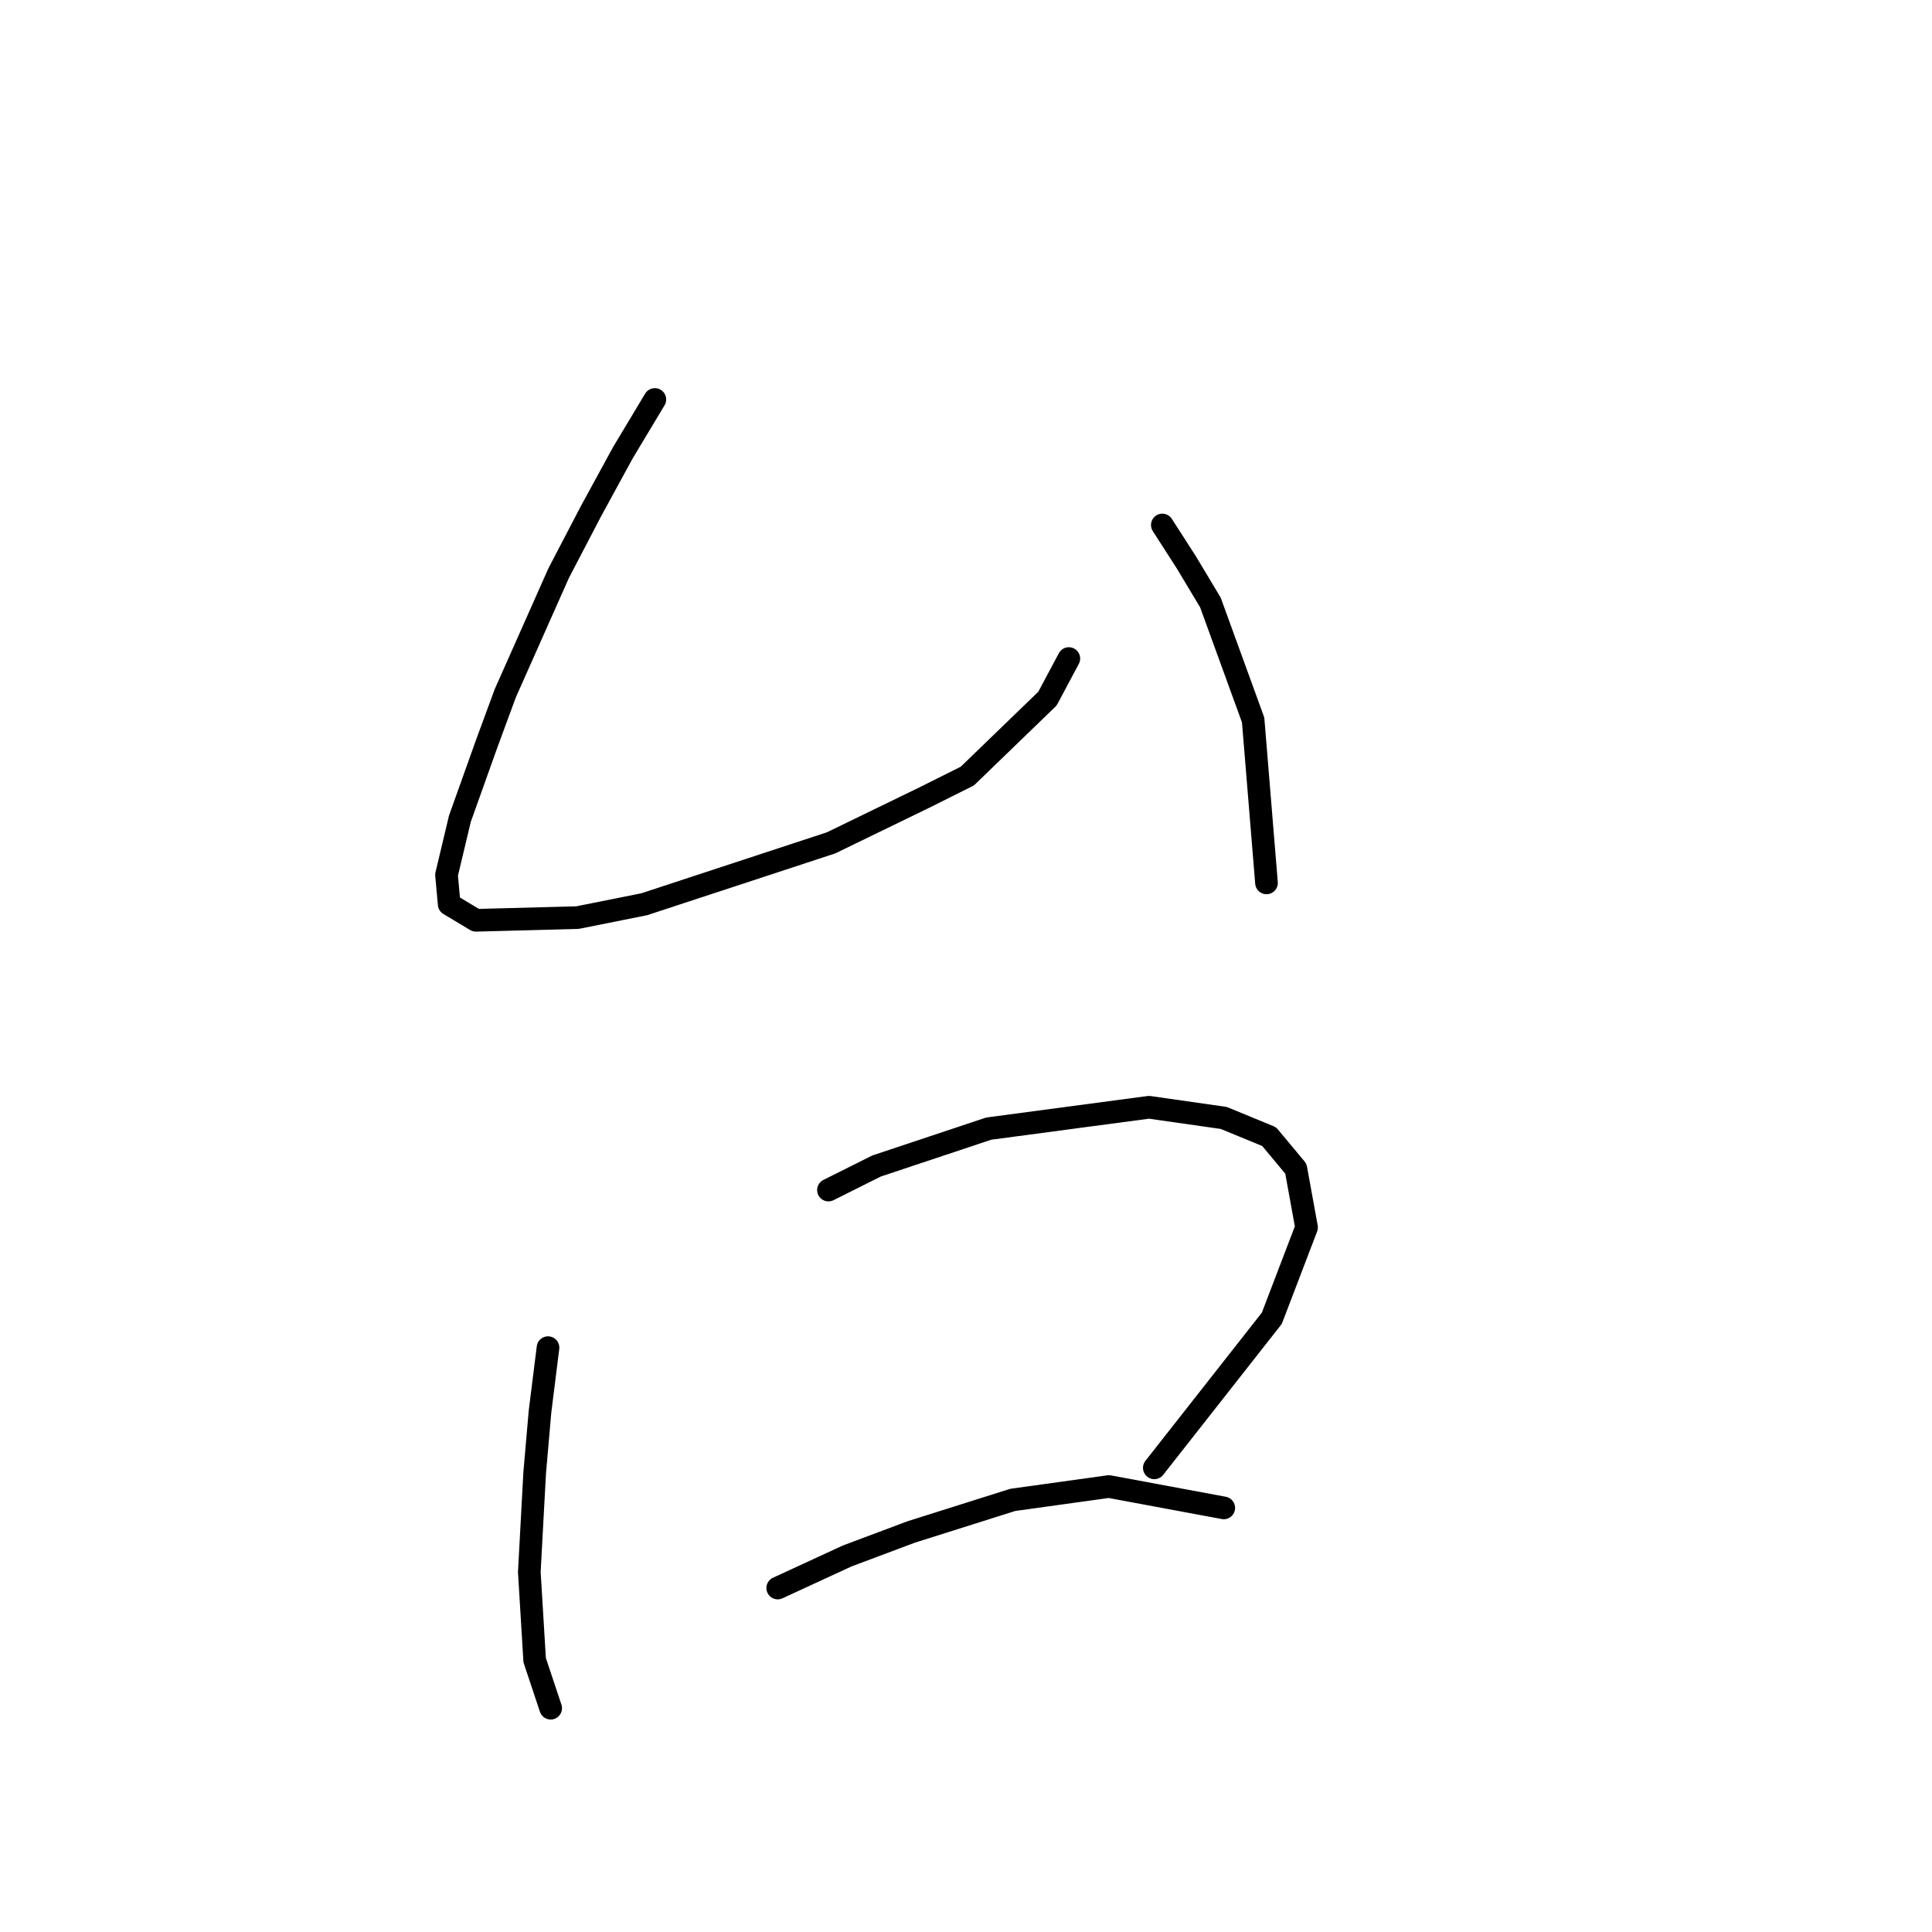 <?xml version="1.0" standalone="no"?>
    <svg width="256" height="256" xmlns="http://www.w3.org/2000/svg" version="1.1">
    <polyline stroke="black" stroke-width="3" stroke-linecap="round" fill="transparent" stroke-linejoin="round" points="86.771 52.931 82.524 60.009 78.277 67.795 74.03 75.935 66.952 91.861 64.474 98.586 60.935 108.495 59.165 115.927 59.519 119.82 63.059 121.944 76.507 121.59 85.355 119.82 110.129 111.68 122.516 105.664 128.178 102.833 138.796 92.569 141.627 87.26 141.627 87.26 " />
        <polyline stroke="black" stroke-width="3" stroke-linecap="round" fill="transparent" stroke-linejoin="round" points="154.014 69.565 157.199 74.52 160.384 79.828 166.047 95.4 167.817 116.989 167.817 116.989 " />
        <polyline stroke="black" stroke-width="3" stroke-linecap="round" fill="transparent" stroke-linejoin="round" points="72.614 178.57 71.552 187.064 70.845 195.204 70.137 208.298 70.845 219.977 72.968 226.348 72.968 226.348 " />
        <polyline stroke="black" stroke-width="3" stroke-linecap="round" fill="transparent" stroke-linejoin="round" points="109.775 157.689 116.145 154.504 123.577 152.026 131.01 149.549 152.244 146.718 162.154 148.133 168.17 150.611 171.709 154.858 173.125 162.644 168.524 174.677 152.952 194.496 152.952 194.496 " />
        <polyline stroke="black" stroke-width="3" stroke-linecap="round" fill="transparent" stroke-linejoin="round" points="103.051 210.422 112.252 206.175 120.746 202.99 134.195 198.743 146.936 196.973 162.154 199.804 162.154 199.804 " />
        </svg>